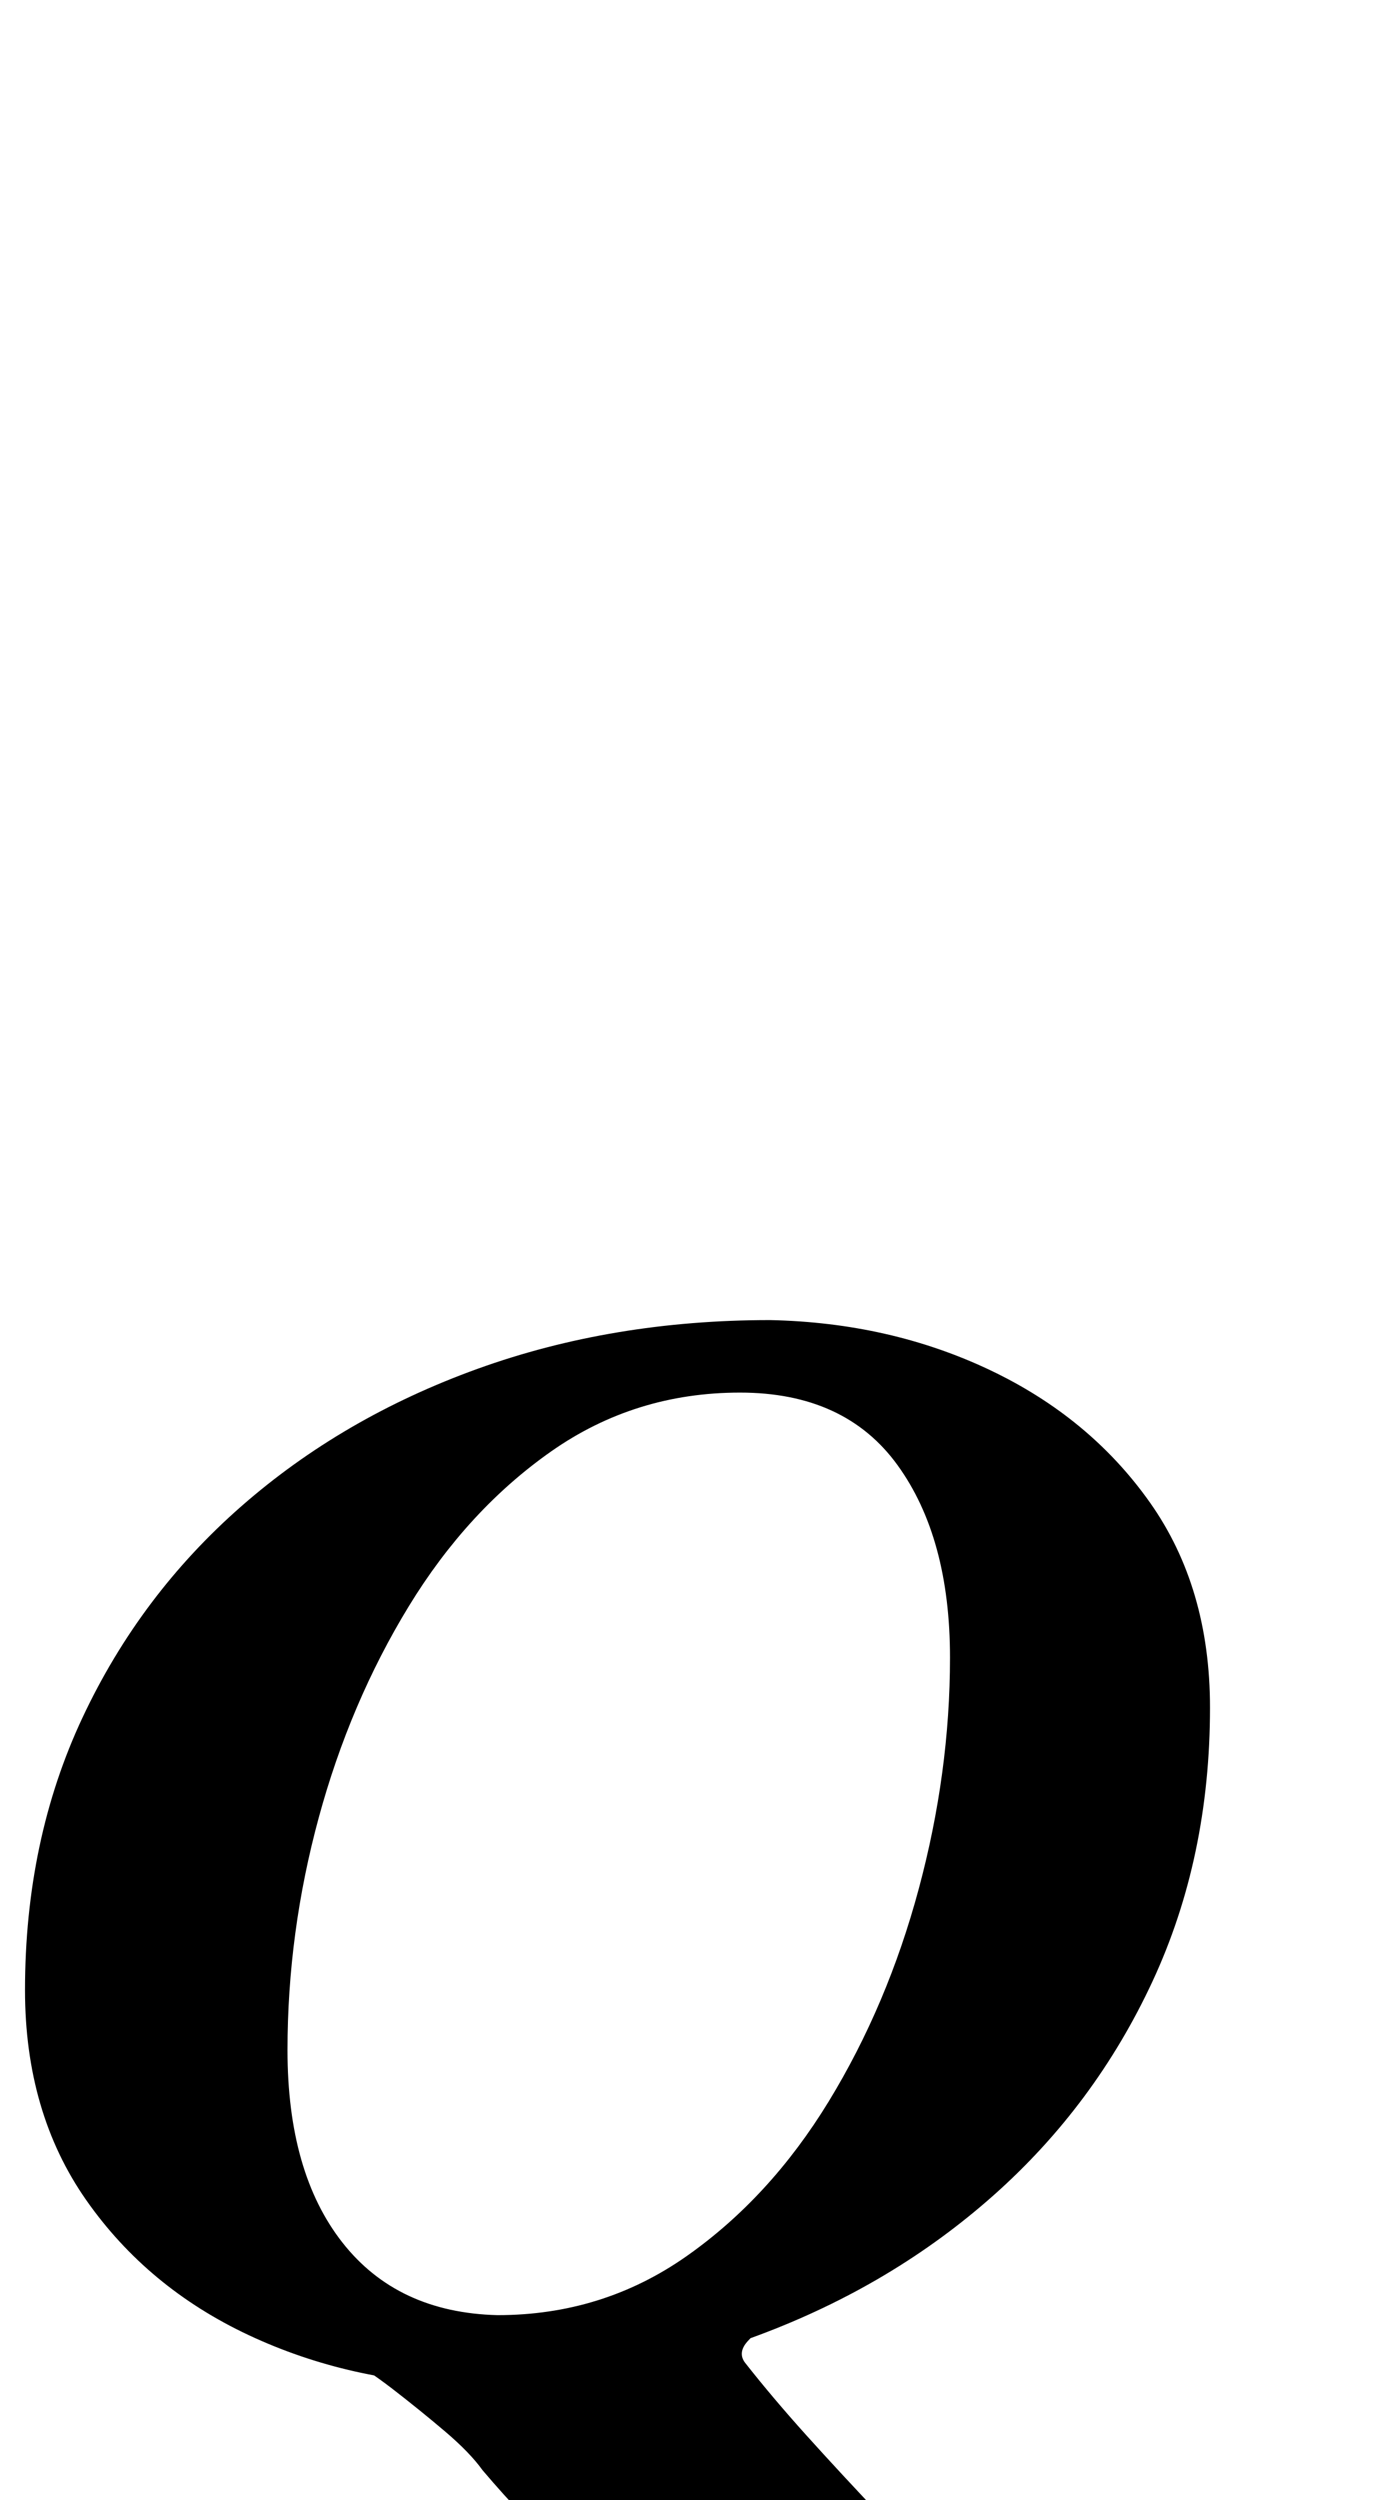 <?xml version="1.0" standalone="no"?>
<!DOCTYPE svg PUBLIC "-//W3C//DTD SVG 1.1//EN" "http://www.w3.org/Graphics/SVG/1.1/DTD/svg11.dtd" >
<svg xmlns="http://www.w3.org/2000/svg" xmlns:xlink="http://www.w3.org/1999/xlink" version="1.1" viewBox="-24 0 558 1000">
  <g transform="matrix(1 0 0 -1 0 800)">
   <path fill="currentColor"
d="M371 -301q-23 0 -47 4.5t-46.5 15.5t-42.5 28q-18 17 -33.5 31t-32.5 34q-5 7 -15 15.5t-21 17t-22 14.5l174 12q-6 -3 -10 -7.5t-1 -8.5q11 -14 24.5 -29t31.5 -34q24 -25 48.5 -35t47.5 -10q13 0 24 1.5t15 2.5q10 1 16 -1.5t4 -9.5q-4 -14 -21 -21q-16 -9 -40.5 -14.5
t-52.5 -5.5zM164 -154q-48 1 -88.5 20t-65 54t-24.5 84q0 60 23 109t63.5 84.5t94.5 55t117 19.5q48 -1 88 -20t64 -53t24 -82q0 -60 -23 -109.5t-63.5 -85.5t-94 -56t-115.5 -20zM175 -126q42 0 75.5 23.5t57 62t36 85t12.5 92.5q0 48 -21 77t-63 29t-75.5 -23.5t-57 -62
t-36 -84.5t-12.5 -93q0 -49 22 -77t62 -29z" />
  </g>

</svg>
